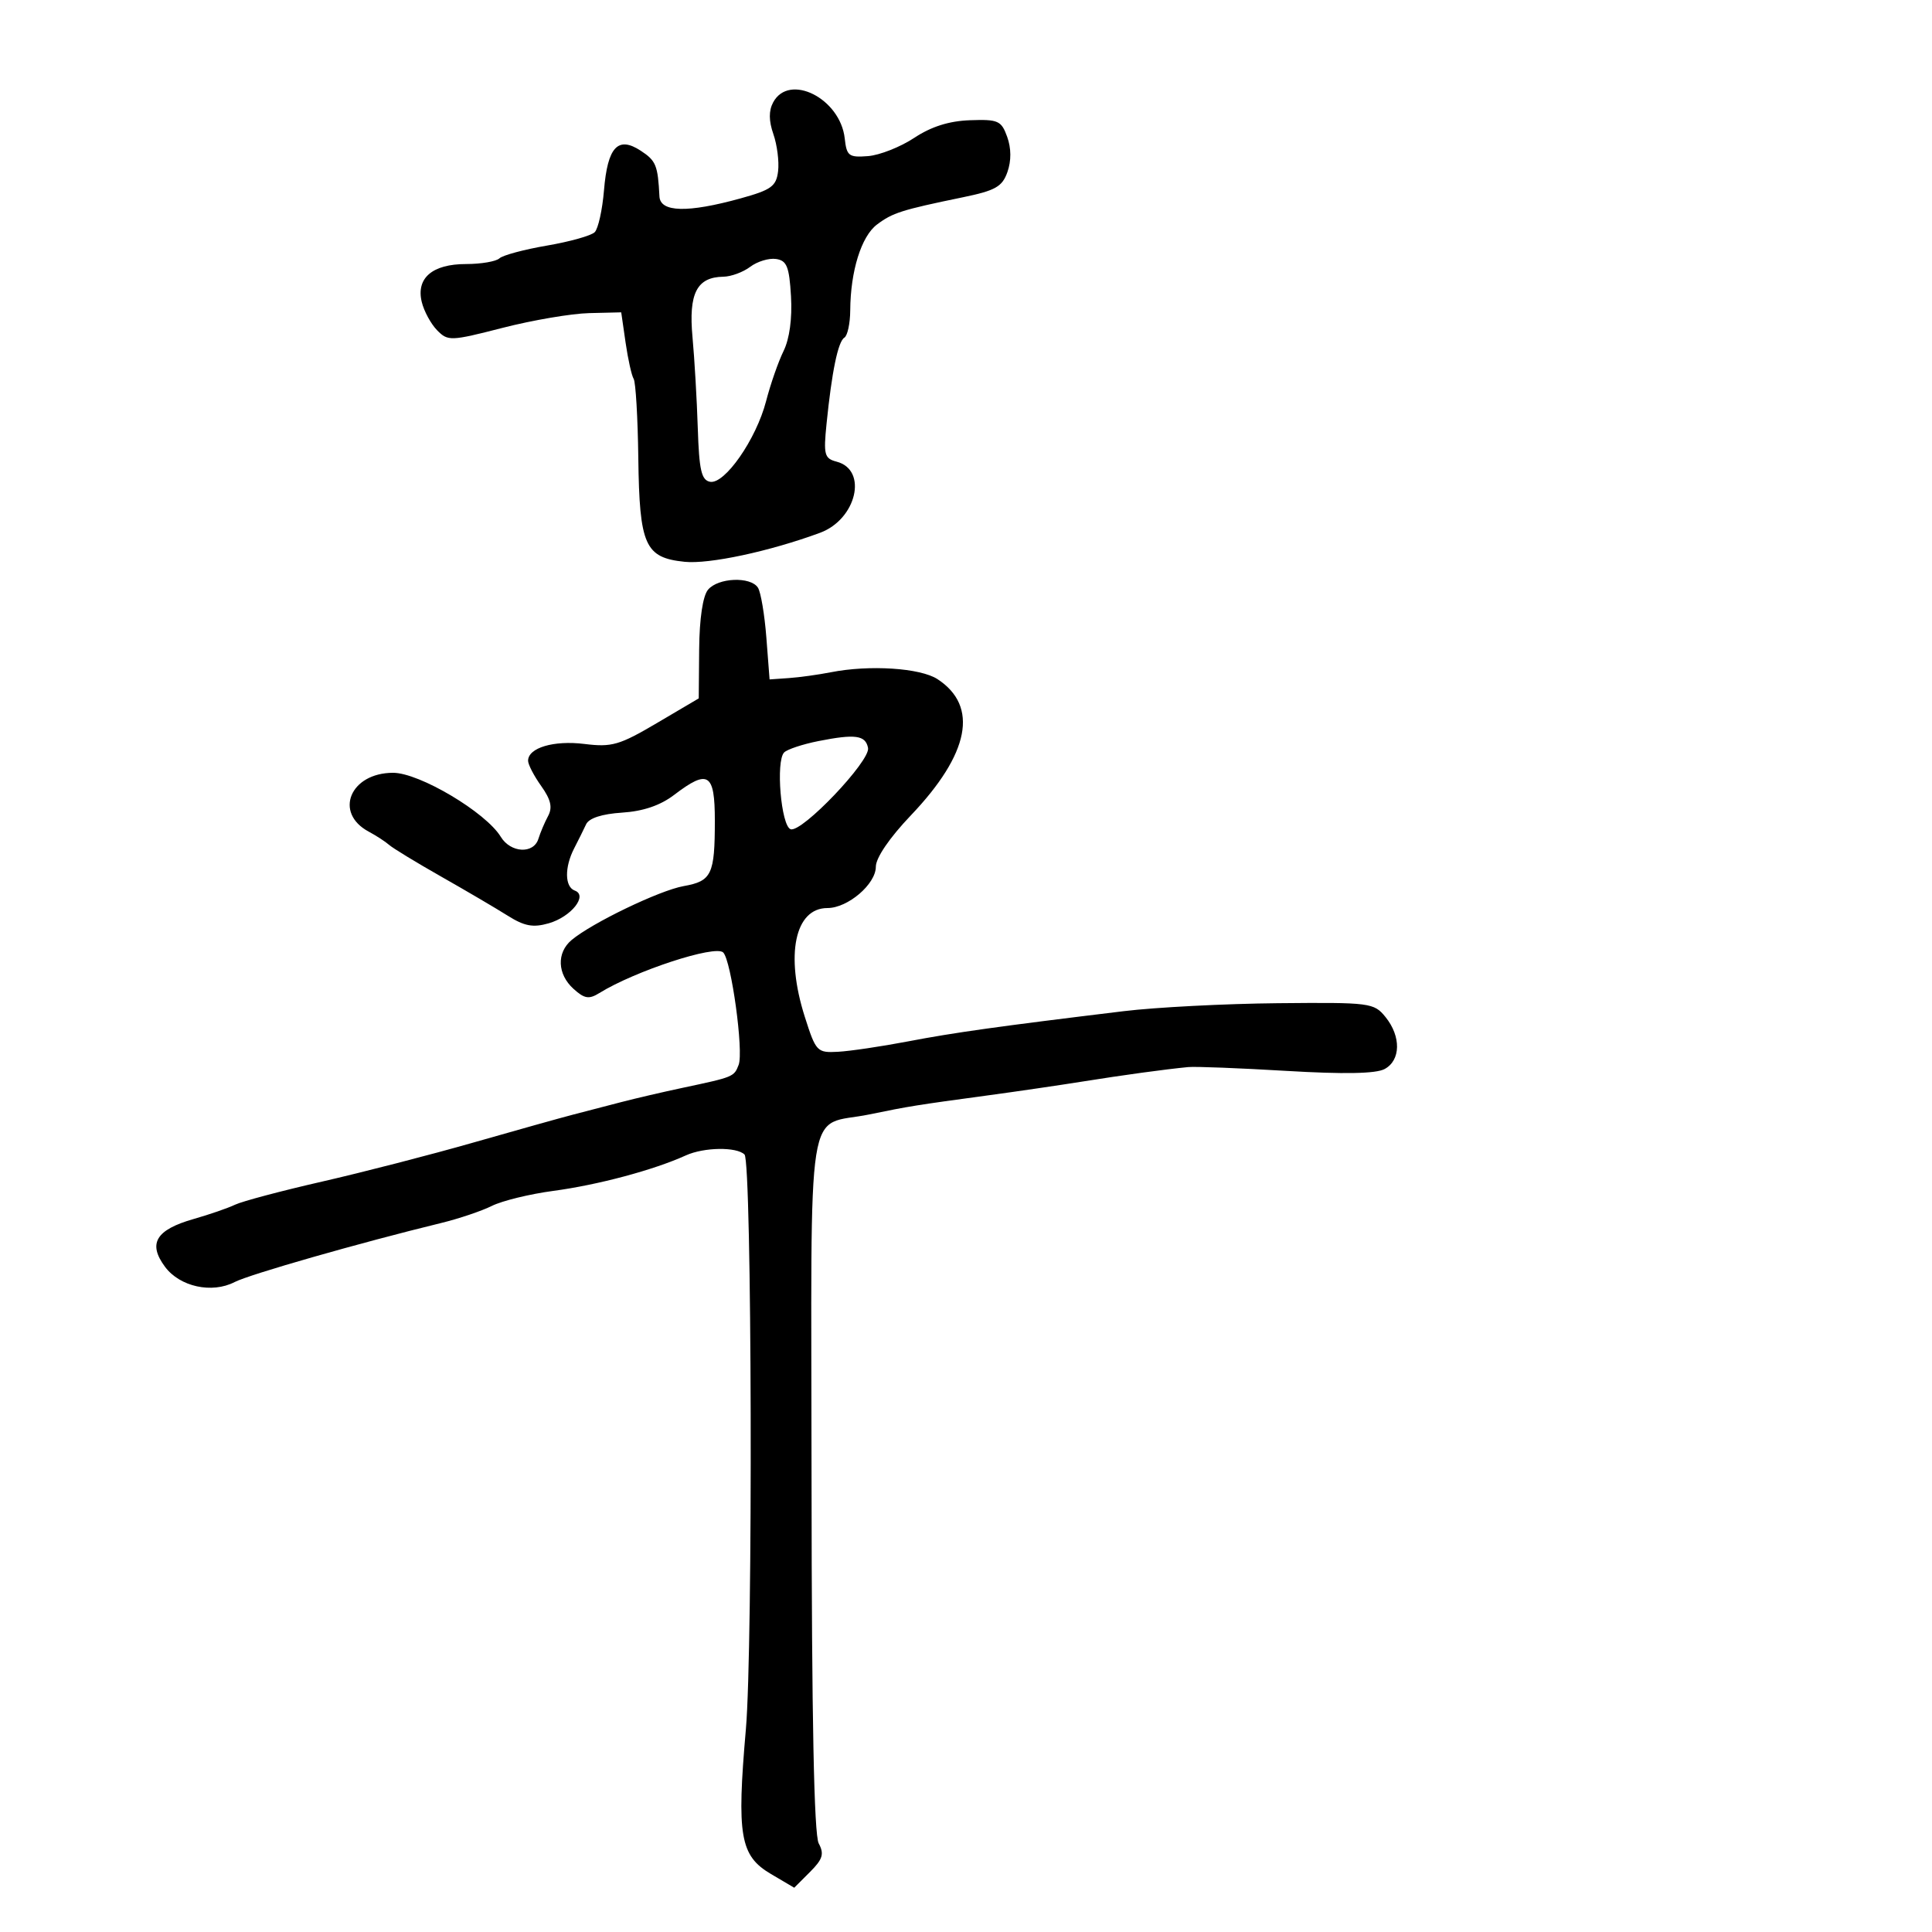 <svg xmlns="http://www.w3.org/2000/svg" width="300" height="300" viewBox="0 0 300 300" version="1.1">
	<path d="M 120.053 15.901 C 119.358 17.199, 119.370 18.764, 120.091 20.831 C 120.671 22.496, 121.001 25.080, 120.823 26.572 C 120.542 28.928, 119.778 29.484, 115 30.805 C 106.781 33.078, 102.524 32.975, 102.398 30.500 C 102.151 25.659, 101.864 24.957, 99.495 23.405 C 95.950 21.082, 94.346 22.811, 93.787 29.556 C 93.535 32.589, 92.887 35.513, 92.347 36.053 C 91.806 36.594, 88.470 37.530, 84.932 38.134 C 81.394 38.739, 78.073 39.631, 77.550 40.117 C 77.028 40.602, 74.697 41, 72.371 41 C 67.133 41, 64.586 43.182, 65.491 46.894 C 65.840 48.327, 66.913 50.303, 67.875 51.284 C 69.552 52.995, 69.966 52.980, 78.062 50.904 C 82.703 49.713, 88.742 48.686, 91.482 48.620 L 96.463 48.500 97.141 53.200 C 97.515 55.785, 98.078 58.317, 98.394 58.828 C 98.710 59.339, 99.035 64.869, 99.116 71.116 C 99.293 84.691, 100.142 86.596, 106.299 87.236 C 110.110 87.631, 119.506 85.621, 127.327 82.736 C 133.007 80.641, 134.804 72.966, 129.914 71.688 C 128.013 71.191, 127.859 70.617, 128.344 65.818 C 129.163 57.707, 130.128 53.039, 131.110 52.432 C 131.600 52.129, 132.011 50.221, 132.024 48.191 C 132.063 42.095, 133.741 36.704, 136.169 34.872 C 138.597 33.041, 139.983 32.600, 149.493 30.638 C 154.588 29.586, 155.629 28.996, 156.436 26.700 C 157.045 24.970, 157.030 23.012, 156.396 21.250 C 155.490 18.733, 155 18.514, 150.625 18.669 C 147.374 18.783, 144.601 19.660, 141.956 21.410 C 139.818 22.825, 136.591 24.099, 134.784 24.242 C 131.806 24.476, 131.469 24.221, 131.170 21.500 C 130.485 15.278, 122.531 11.272, 120.053 15.901 M 116.493 41.430 C 115.397 42.259, 113.520 42.951, 112.321 42.968 C 108.201 43.028, 106.906 45.562, 107.531 52.340 C 107.843 55.728, 108.213 62.098, 108.352 66.497 C 108.559 72.994, 108.915 74.553, 110.251 74.810 C 112.526 75.248, 117.426 68.204, 118.955 62.298 C 119.638 59.659, 120.861 56.150, 121.673 54.500 C 122.597 52.623, 123.028 49.442, 122.825 46 C 122.552 41.387, 122.176 40.454, 120.493 40.212 C 119.389 40.054, 117.589 40.602, 116.493 41.430 M 109.939 91.574 C 109.131 92.547, 108.608 96.063, 108.566 100.796 L 108.500 108.445 102 112.278 C 96.182 115.709, 95.001 116.049, 90.749 115.521 C 85.982 114.929, 82 116.117, 82 118.131 C 82 118.714, 82.916 120.478, 84.036 122.051 C 85.538 124.160, 85.820 125.382, 85.109 126.705 C 84.579 127.692, 83.902 129.287, 83.604 130.250 C 82.863 132.647, 79.294 132.455, 77.758 129.936 C 75.439 126.132, 65.122 120, 61.041 120 C 54.376 120, 51.799 126.217, 57.255 129.136 C 58.420 129.760, 59.852 130.691, 60.437 131.206 C 61.022 131.720, 64.650 133.929, 68.500 136.114 C 72.350 138.298, 76.990 141.024, 78.810 142.170 C 81.434 143.822, 82.761 144.071, 85.206 143.370 C 88.685 142.372, 91.332 139.046, 89.250 138.288 C 87.685 137.719, 87.641 134.669, 89.155 131.736 C 89.791 130.506, 90.625 128.825, 91.008 128 C 91.454 127.040, 93.466 126.387, 96.593 126.185 C 99.872 125.974, 102.532 125.069, 104.674 123.435 C 109.974 119.393, 111 120.039, 111 127.418 C 111 135.794, 110.511 136.821, 106.153 137.594 C 102.422 138.256, 91.903 143.320, 88.750 145.972 C 86.405 147.945, 86.539 151.273, 89.056 153.551 C 90.751 155.084, 91.454 155.199, 93.056 154.206 C 98.591 150.773, 111.081 146.681, 112.301 147.901 C 113.559 149.159, 115.495 163.266, 114.697 165.348 C 113.982 167.210, 113.926 167.233, 106 168.916 C 102.975 169.558, 98.700 170.552, 96.500 171.124 C 94.300 171.697, 90.925 172.574, 89 173.074 C 87.075 173.574, 80.100 175.528, 73.500 177.416 C 66.900 179.305, 56.325 182.033, 50 183.479 C 43.675 184.924, 37.600 186.538, 36.500 187.065 C 35.400 187.592, 32.520 188.587, 30.099 189.276 C 24.198 190.958, 22.924 193.078, 25.627 196.714 C 27.925 199.805, 32.902 200.897, 36.423 199.082 C 38.752 197.881, 55.849 192.991, 68.500 189.907 C 71.250 189.237, 74.797 188.041, 76.382 187.250 C 77.968 186.459, 82.243 185.413, 85.882 184.926 C 92.867 183.992, 101.493 181.684, 106.500 179.410 C 109.313 178.133, 114.391 178.058, 115.610 179.277 C 116.758 180.425, 116.936 255.700, 115.820 268.508 C 114.379 285.047, 114.916 288.163, 119.694 290.982 L 123.328 293.126 125.766 290.688 C 127.761 288.693, 128.009 287.885, 127.129 286.241 C 126.401 284.881, 126.042 266.753, 126.018 230.156 C 125.977 168.818, 124.984 175.115, 135.022 173.042 C 141.154 171.777, 142.208 171.607, 153.500 170.077 C 157.900 169.481, 164.425 168.526, 168 167.956 C 174.531 166.915, 180.782 166.058, 184.500 165.695 C 185.600 165.588, 192.461 165.854, 199.747 166.287 C 208.712 166.819, 213.642 166.727, 214.997 166.001 C 217.517 164.653, 217.583 160.942, 215.143 157.928 C 213.347 155.710, 212.798 155.639, 198.393 155.777 C 190.202 155.856, 179.450 156.412, 174.500 157.013 C 154.930 159.388, 148.200 160.331, 141 161.707 C 136.875 162.495, 131.982 163.220, 130.128 163.320 C 126.868 163.494, 126.696 163.313, 124.966 157.881 C 121.905 148.269, 123.422 141, 128.488 141 C 131.653 141, 136 137.288, 136 134.585 C 136 133.202, 138.125 130.085, 141.434 126.614 C 150.552 117.048, 152 109.667, 145.585 105.464 C 142.919 103.717, 135.006 103.204, 129 104.390 C 127.075 104.769, 124.150 105.175, 122.500 105.290 L 119.500 105.500 119 99 C 118.725 95.425, 118.136 91.938, 117.691 91.250 C 116.549 89.485, 111.497 89.696, 109.939 91.574 M 127.072 115.077 C 124.636 115.561, 122.248 116.352, 121.764 116.836 C 120.431 118.169, 121.283 128.271, 122.771 128.762 C 124.520 129.338, 135.176 118.150, 134.789 116.142 C 134.407 114.160, 132.806 113.939, 127.072 115.077" stroke="none" fill="black" fill-rule="evenodd"/>
</svg>